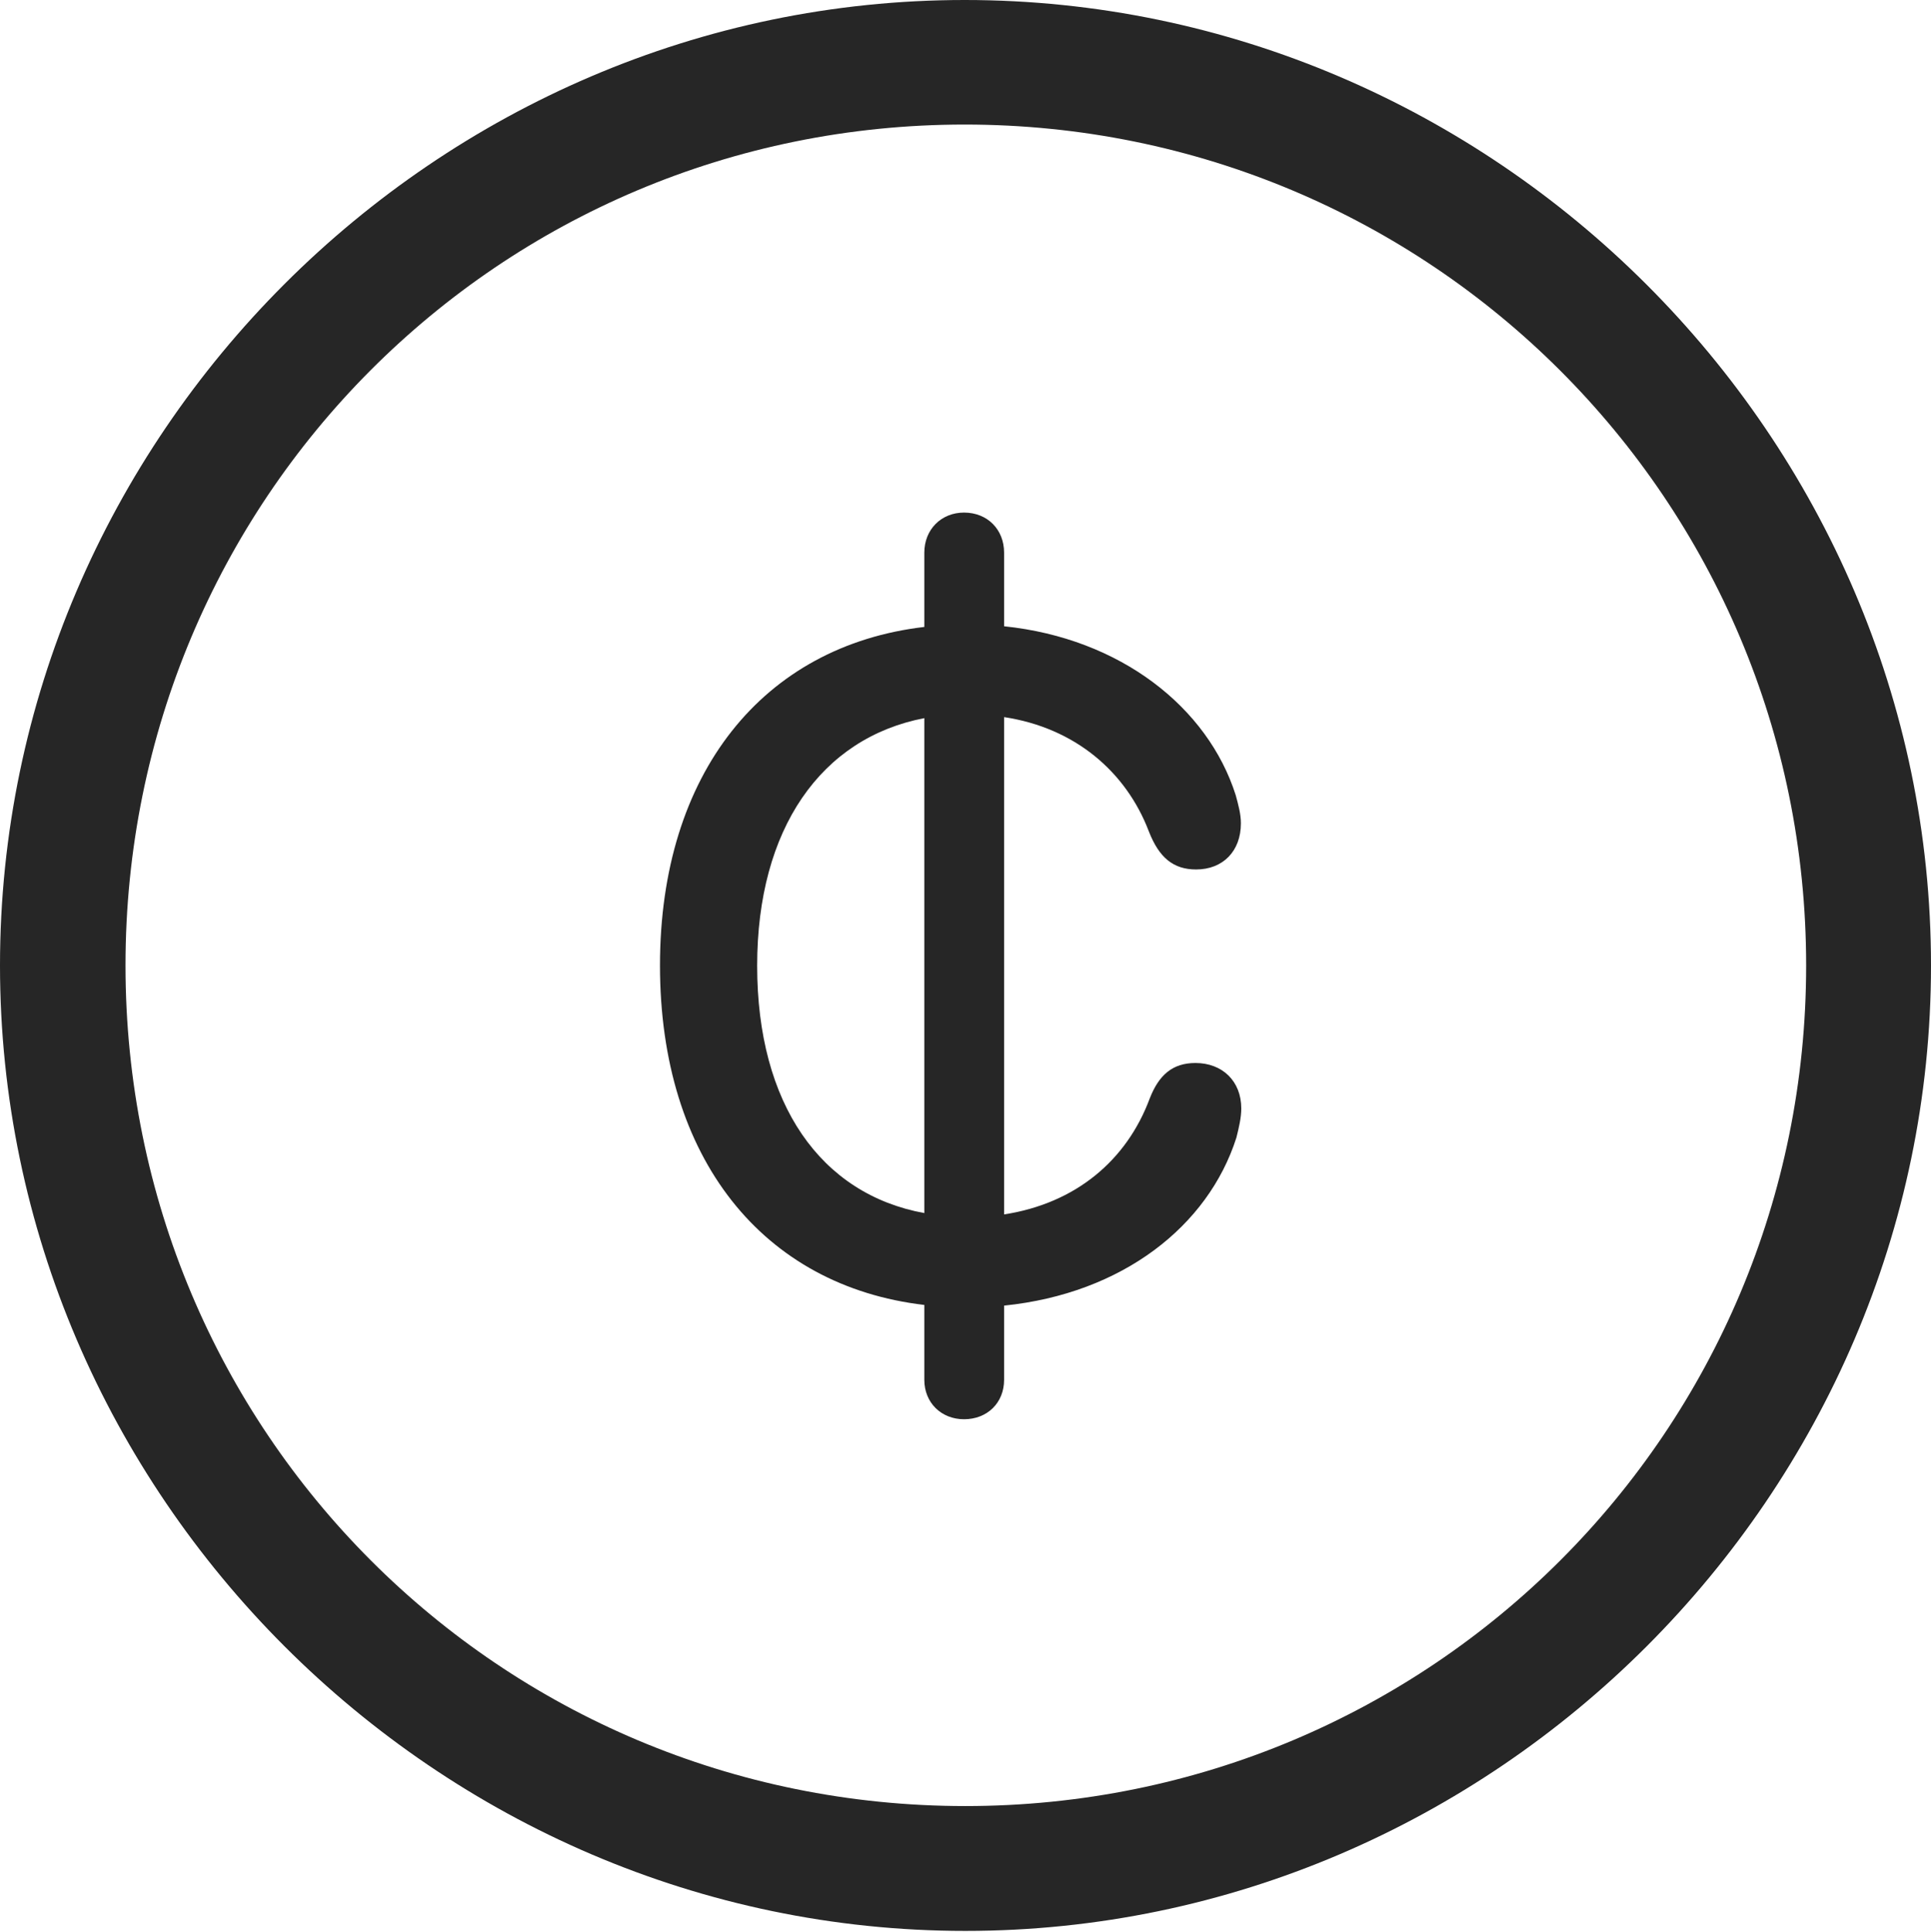 <?xml version="1.0" encoding="UTF-8"?>
<!--Generator: Apple Native CoreSVG 232.5-->
<!DOCTYPE svg
PUBLIC "-//W3C//DTD SVG 1.1//EN"
       "http://www.w3.org/Graphics/SVG/1.1/DTD/svg11.dtd">
<svg version="1.1" xmlns="http://www.w3.org/2000/svg" xmlns:xlink="http://www.w3.org/1999/xlink" width="97.96" height="97.993">
 <g>
  <rect height="97.993" opacity="0" width="97.96" x="0" y="0"/>
  <path d="M48.972 97.944C75.825 97.944 97.96 75.776 97.96 48.972C97.96 22.135 75.791 0 48.938 0C22.135 0 0 22.135 0 48.972C0 75.776 22.169 97.944 48.972 97.944ZM48.972 91.611C25.35 91.611 6.367 72.594 6.367 48.972C6.367 25.35 25.316 6.318 48.938 6.318C72.561 6.318 91.626 25.35 91.626 48.972C91.626 72.594 72.594 91.611 48.972 91.611Z" fill="#000000" fill-opacity="0.85"/>
  <path d="M33.481 48.972C33.481 58.777 38.719 65.236 46.891 66.192L46.891 69.991C46.891 71.149 47.749 71.99 48.905 71.99C50.094 71.99 50.938 71.149 50.938 69.991L50.938 66.226C56.942 65.615 61.291 62.19 62.722 57.708C62.853 57.186 62.97 56.691 62.97 56.226C62.97 54.835 62.006 53.92 60.645 53.92C59.475 53.92 58.79 54.535 58.328 55.714C57.16 58.86 54.569 61.041 50.938 61.6L50.938 36.375C54.535 36.919 57.126 39.148 58.279 42.166C58.805 43.522 59.539 44.103 60.679 44.103C62.04 44.103 62.951 43.173 62.951 41.764C62.951 41.284 62.82 40.822 62.688 40.334C61.273 35.882 56.844 32.378 50.938 31.767L50.938 28.033C50.938 26.859 50.094 26 48.905 26C47.749 26 46.891 26.859 46.891 28.033L46.891 31.801C38.719 32.757 33.481 39.22 33.481 48.972ZM38.411 48.987C38.411 42.032 41.658 37.433 46.891 36.427L46.891 61.532C41.643 60.576 38.411 56.01 38.411 48.987Z" fill="#000000" fill-opacity="0.85"/>
 </g>
</svg>
